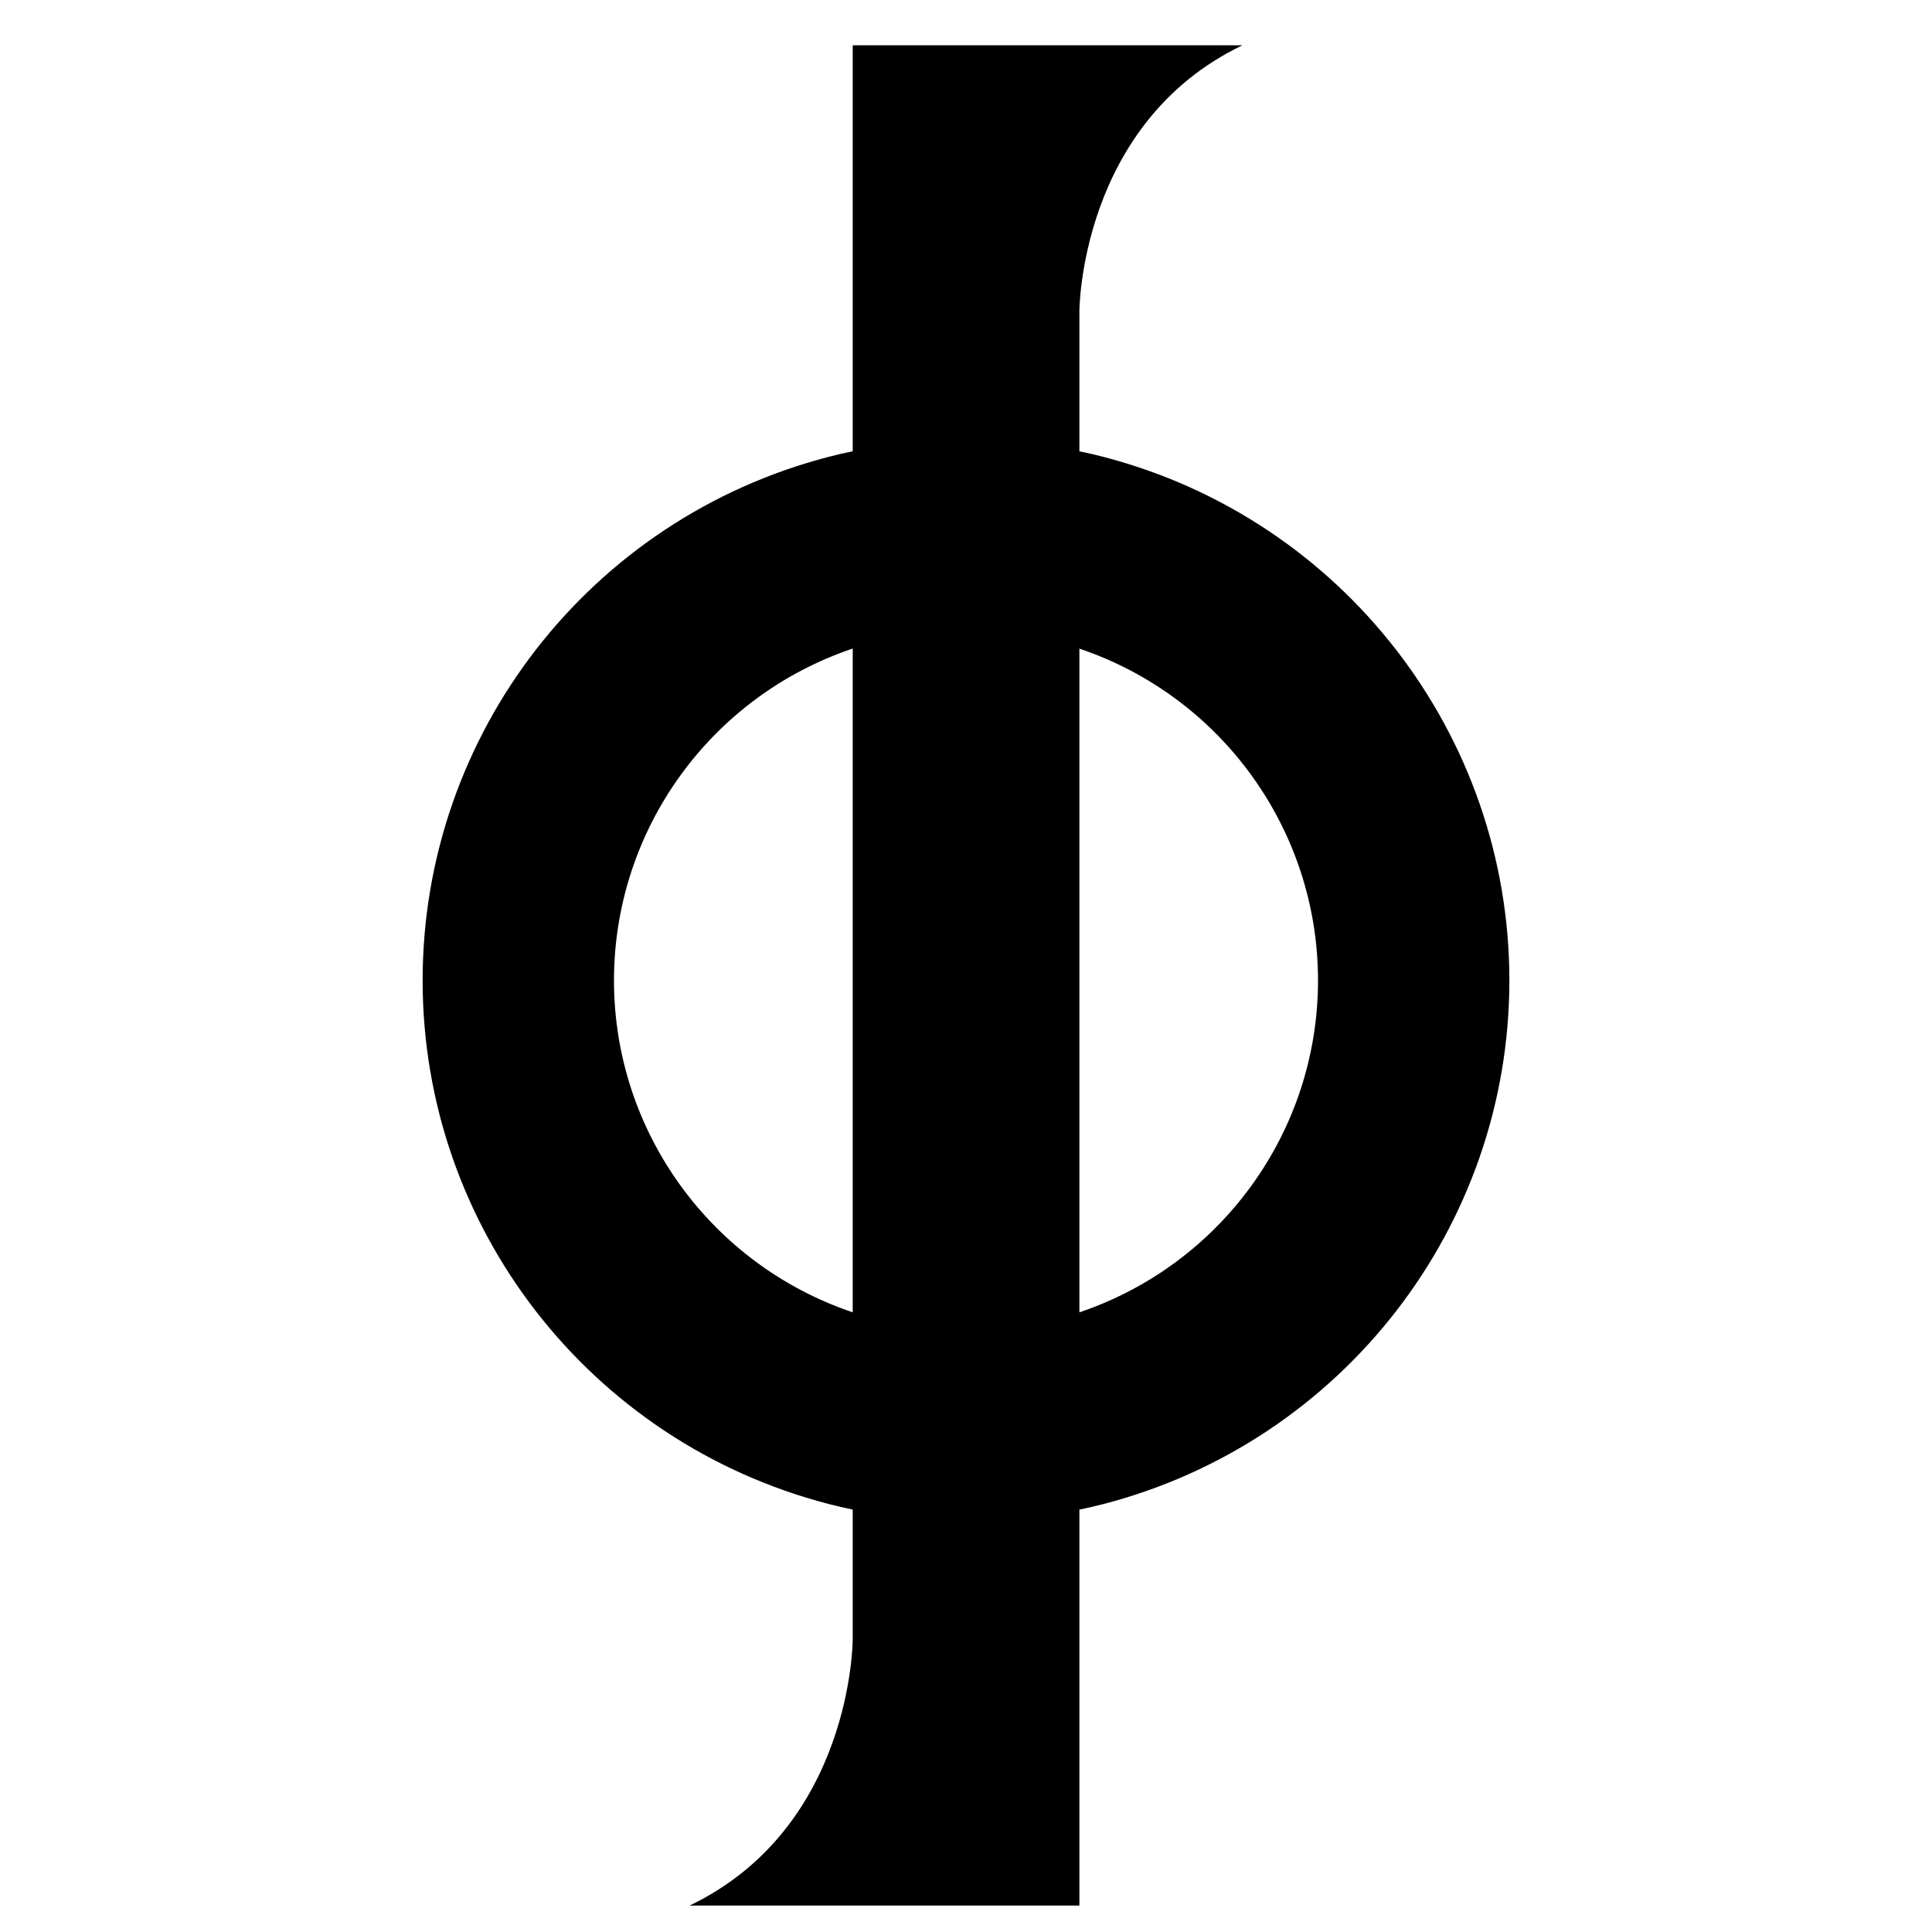 <svg width="512" height="512" viewBox="0 0 512 512" fill="none" xmlns="http://www.w3.org/2000/svg">
<g clip-path="url(#clip0_1_2)">
<path d="M292.412 121.073C290.307 120.518 288.177 120.038 286.048 119.609V82.544C286.048 82.544 286.048 32.754 329.255 12H225.978V119.583C223.823 120.013 221.693 120.518 219.588 121.073C156.247 137.51 112 194.571 112 259.838C112 325.105 156.247 382.141 219.613 398.578C221.718 399.108 223.848 399.613 225.978 400.068V434.456C225.978 434.456 225.978 484.246 182.745 505H286.048V400.068C288.203 399.613 290.333 399.134 292.463 398.578C355.778 382.091 400 325.055 400 259.838C400 194.622 355.778 137.56 292.412 121.073ZM162.713 259.838C162.713 219.794 188.399 184.522 225.978 171.873V347.778C188.425 335.129 162.713 299.857 162.713 259.838ZM286.048 347.778V171.898C323.601 184.547 349.287 219.819 349.287 259.838C349.287 299.857 323.601 335.129 286.048 347.778Z" fill="black"/>
</g>
<defs>
<clipPath id="clip0_1_2">
<rect width="288" height="493" fill="white" transform="translate(112 12)"/>
</clipPath>
</defs>
</svg>
